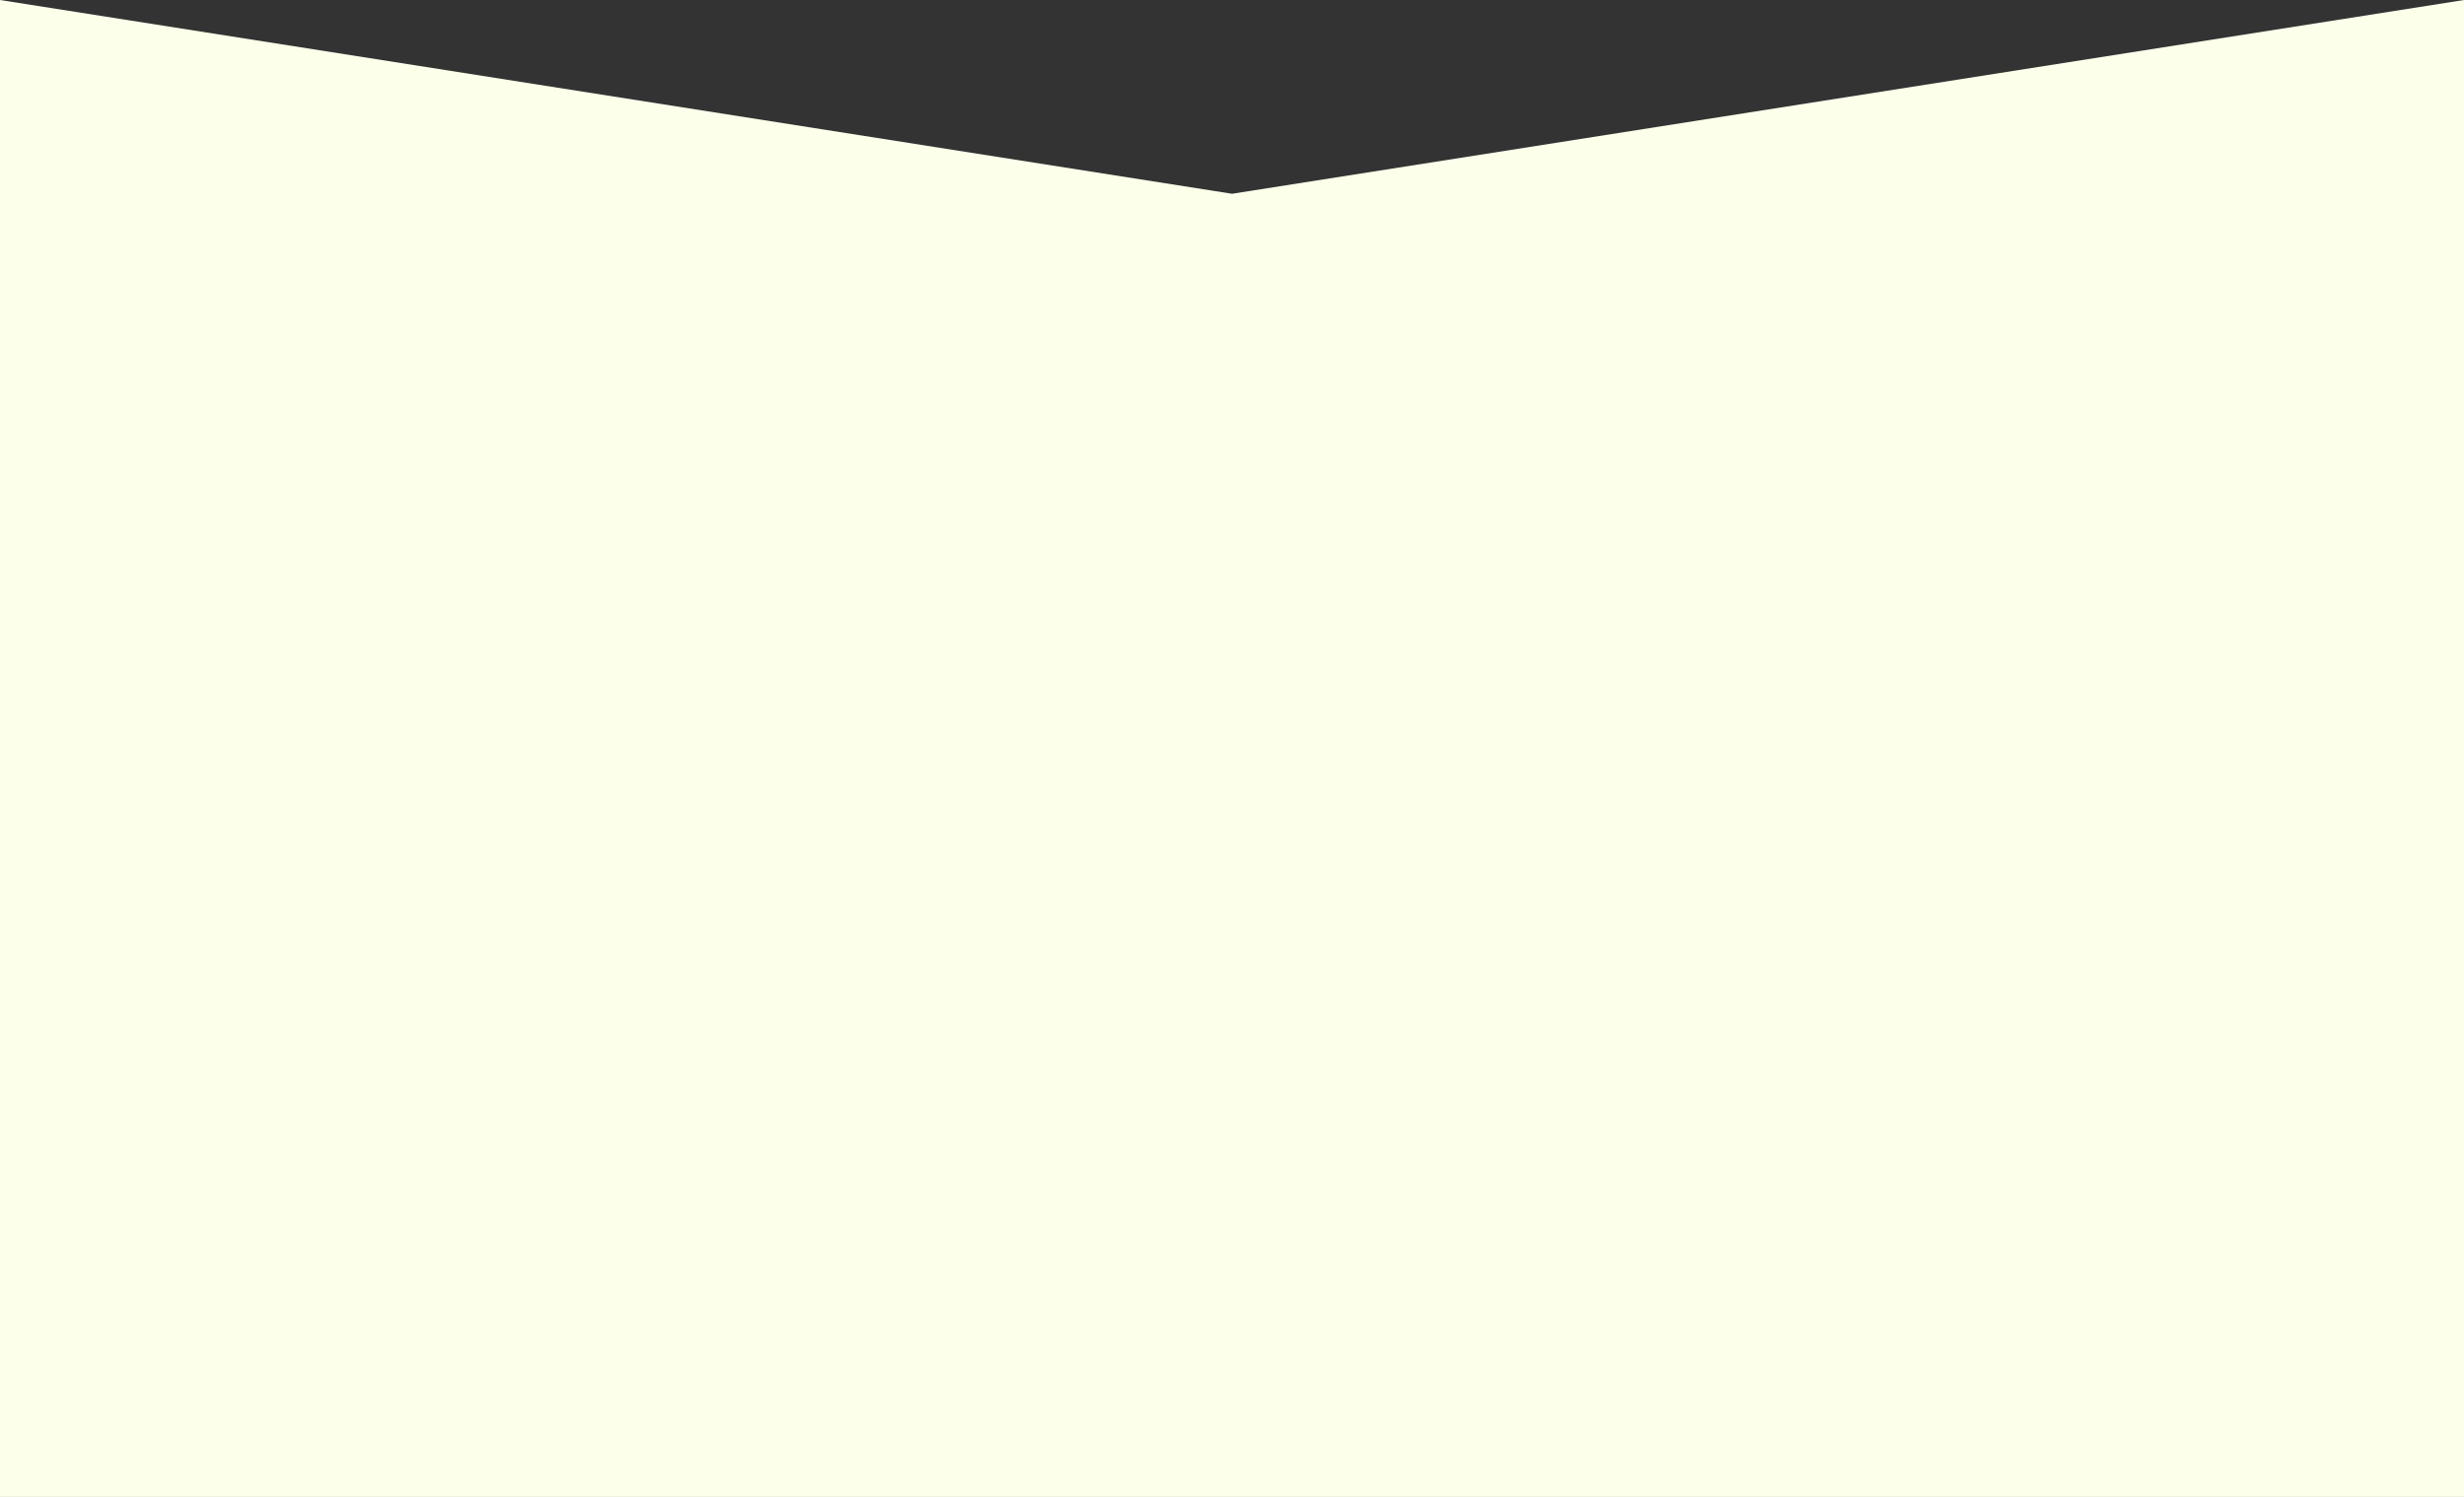 <svg xmlns="http://www.w3.org/2000/svg" width="1920.001" height="1166.524" viewBox="0 0 1920.001 1166.524">
  <rect x="0" y="0" width="1920.001" height="1166.524" fill="#333333" stroke="none"/>
  <path id="Subtraction_3" data-name="Subtraction 3" d="M130,1166.524H-1790V0l960,151L130,0V1166.523h0Z" transform="translate(1790)" fill="#fcffea"/>
</svg>
